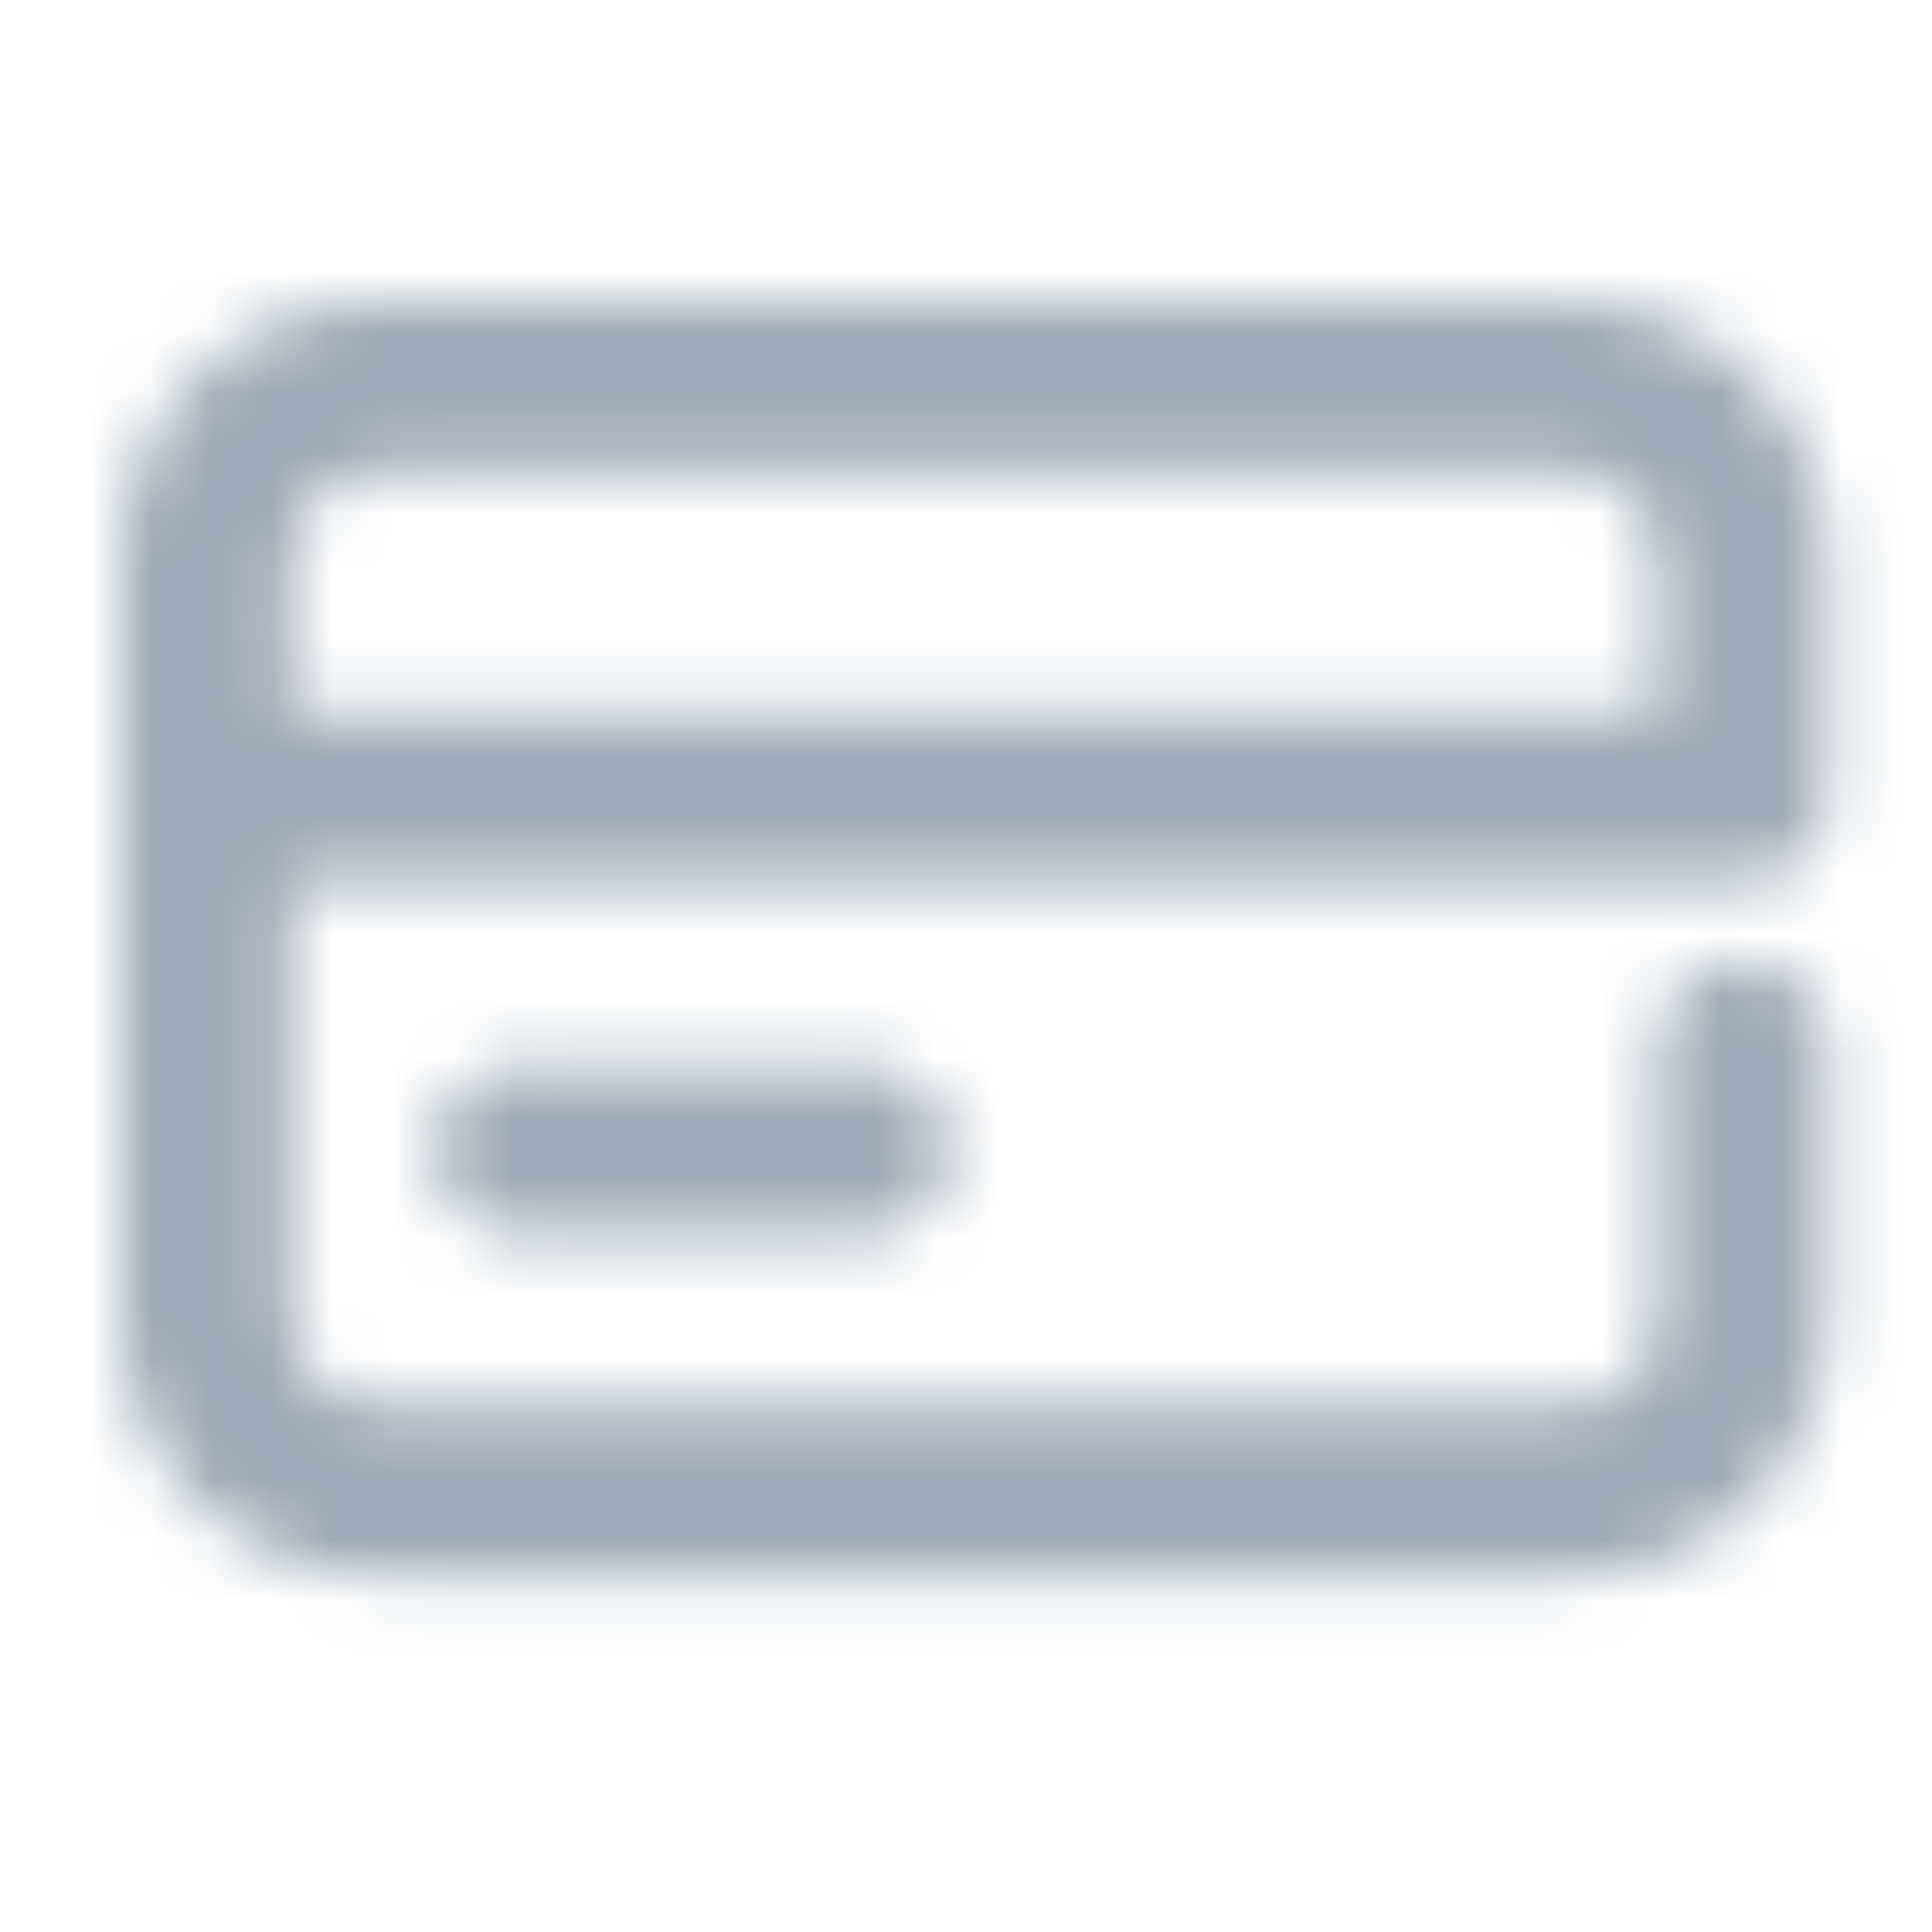 <?xml version="1.0" encoding="UTF-8"?>
<svg width="32px" height="32px" viewBox="0 0 32 32" version="1.1" xmlns="http://www.w3.org/2000/svg" xmlns:xlink="http://www.w3.org/1999/xlink">
    <title>icon/card</title>
    <defs>
        <path d="M24.036,0 C26.378,0.003 28.275,1.9 28.278,4.242 L28.278,8.219 C28.278,9 27.645,9.633 26.864,9.633 L26.785,9.629 L2.828,9.629 L2.828,16.86 C2.829,17.64 3.461,18.273 4.241,18.274 L24.036,18.274 C24.817,18.273 25.449,17.641 25.45,16.86 L25.45,12.338 C25.451,11.557 26.083,10.925 26.864,10.924 C27.645,10.925 28.277,11.557 28.278,12.338 L28.278,16.86 C28.276,19.202 26.378,21.1 24.036,21.102 L4.241,21.102 C1.899,21.1 0.002,19.202 0,16.86 L0,4.242 C0.002,1.901 1.9,0.003 4.241,0 L24.036,0 Z M12.325,12.641 C13.106,12.641 13.738,13.273 13.739,14.054 C13.739,14.835 13.106,15.468 12.325,15.468 L6.608,15.468 C5.827,15.468 5.194,14.835 5.194,14.054 C5.195,13.273 5.827,12.641 6.608,12.641 L12.325,12.641 Z M24.036,2.828 L4.241,2.828 C3.461,2.83 2.829,3.462 2.828,4.242 L2.828,6.801 L25.449,6.801 L25.45,4.242 C25.449,3.462 24.816,2.829 24.036,2.828 Z" id="path-1"></path>
    </defs>
    <g id="icon/card" stroke="none" stroke-width="1" fill="none" fill-rule="evenodd">
        <g id="color/primary/500" transform="translate(2, 5)">
            <mask id="mask-2" fill="white">
                <use xlink:href="#path-1"></use>
            </mask>
            <g id="Mask" fill-rule="nonzero"></g>
            <g id="Group" mask="url(#mask-2)">
                <g transform="translate(-2, -5)" id="color/primary/500">
                    <rect id="Rectangle-Copy-4" fill="#9DAAB7" x="0" y="2.27373675e-15" width="32" height="32"></rect>
                </g>
            </g>
        </g>
    </g>
</svg>
